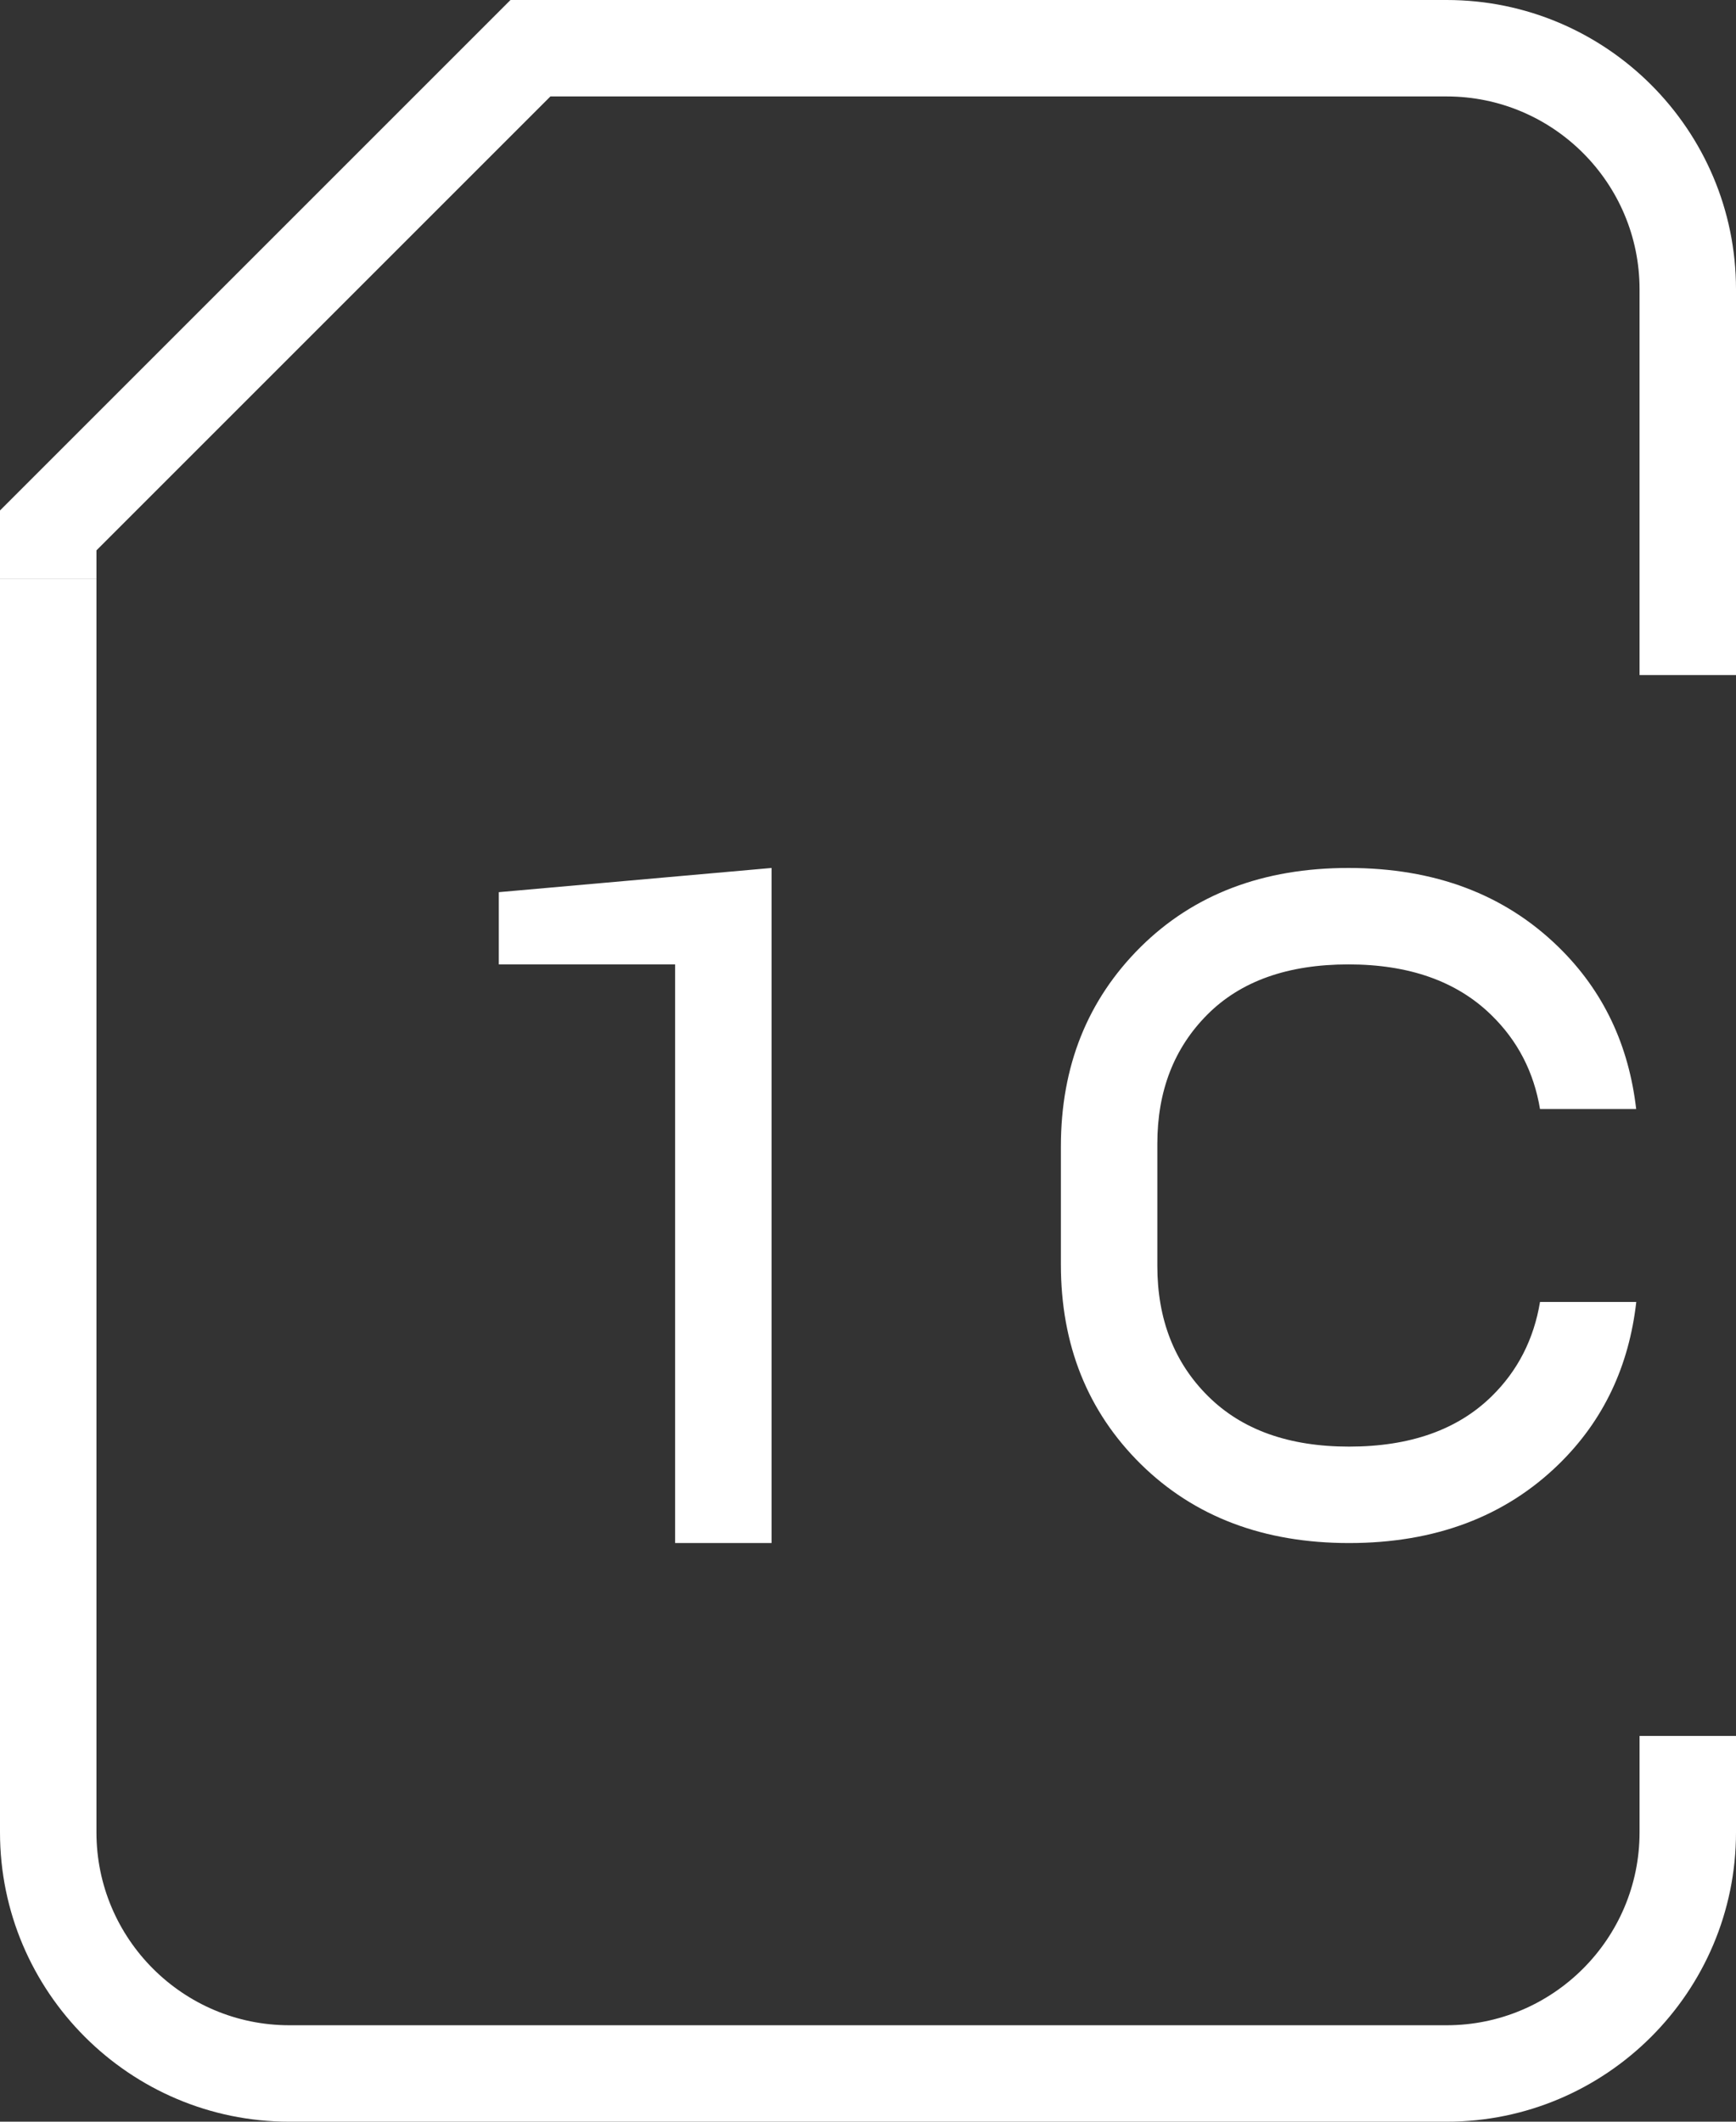 <svg xmlns="http://www.w3.org/2000/svg" width="18" height="22" viewBox="0 0 18 22"><rect x="0" y="0" width="18" height="22" fill="#333333" stroke="none"/><g fill="#FFF" fill-rule="evenodd"><path d="M18 7h-1V3c0-1.103-.897-2-2-2H5.707L1 5.707V6H0v-.707L5.293 0H15c1.654 0 3 1.346 3 3v4z"/><path d="M15 22H3c-1.654 0-3-1.346-3-3V5.999h1V19c0 1.103.897 2 2 2h12c1.103 0 2-.897 2-2v-1h1v1c0 1.654-1.346 3-3 3z"/><path d="M8 16H7v-6H5.172v-.749L8 9zm7.968-2.5c-.064.385-.23.712-.5.977-.355.349-.848.523-1.48.523-.624 0-1.111-.174-1.462-.523-.351-.348-.526-.799-.526-1.351V11.86c0-.547.173-.993.519-1.34.346-.347.834-.52 1.462-.52s1.122.174 1.48.523c.276.268.443.594.507.977h.997c-.076-.658-.336-1.222-.805-1.68-.56-.547-1.285-.82-2.178-.82-.885 0-1.604.273-2.156.82-.55.547-.826 1.236-.826 2.068v1.224c0 .834.277 1.525.829 2.07.554.545 1.273.818 2.159.818.891 0 1.617-.273 2.175-.818.468-.457.728-1.022.803-1.682h-.998z"/></g></svg>